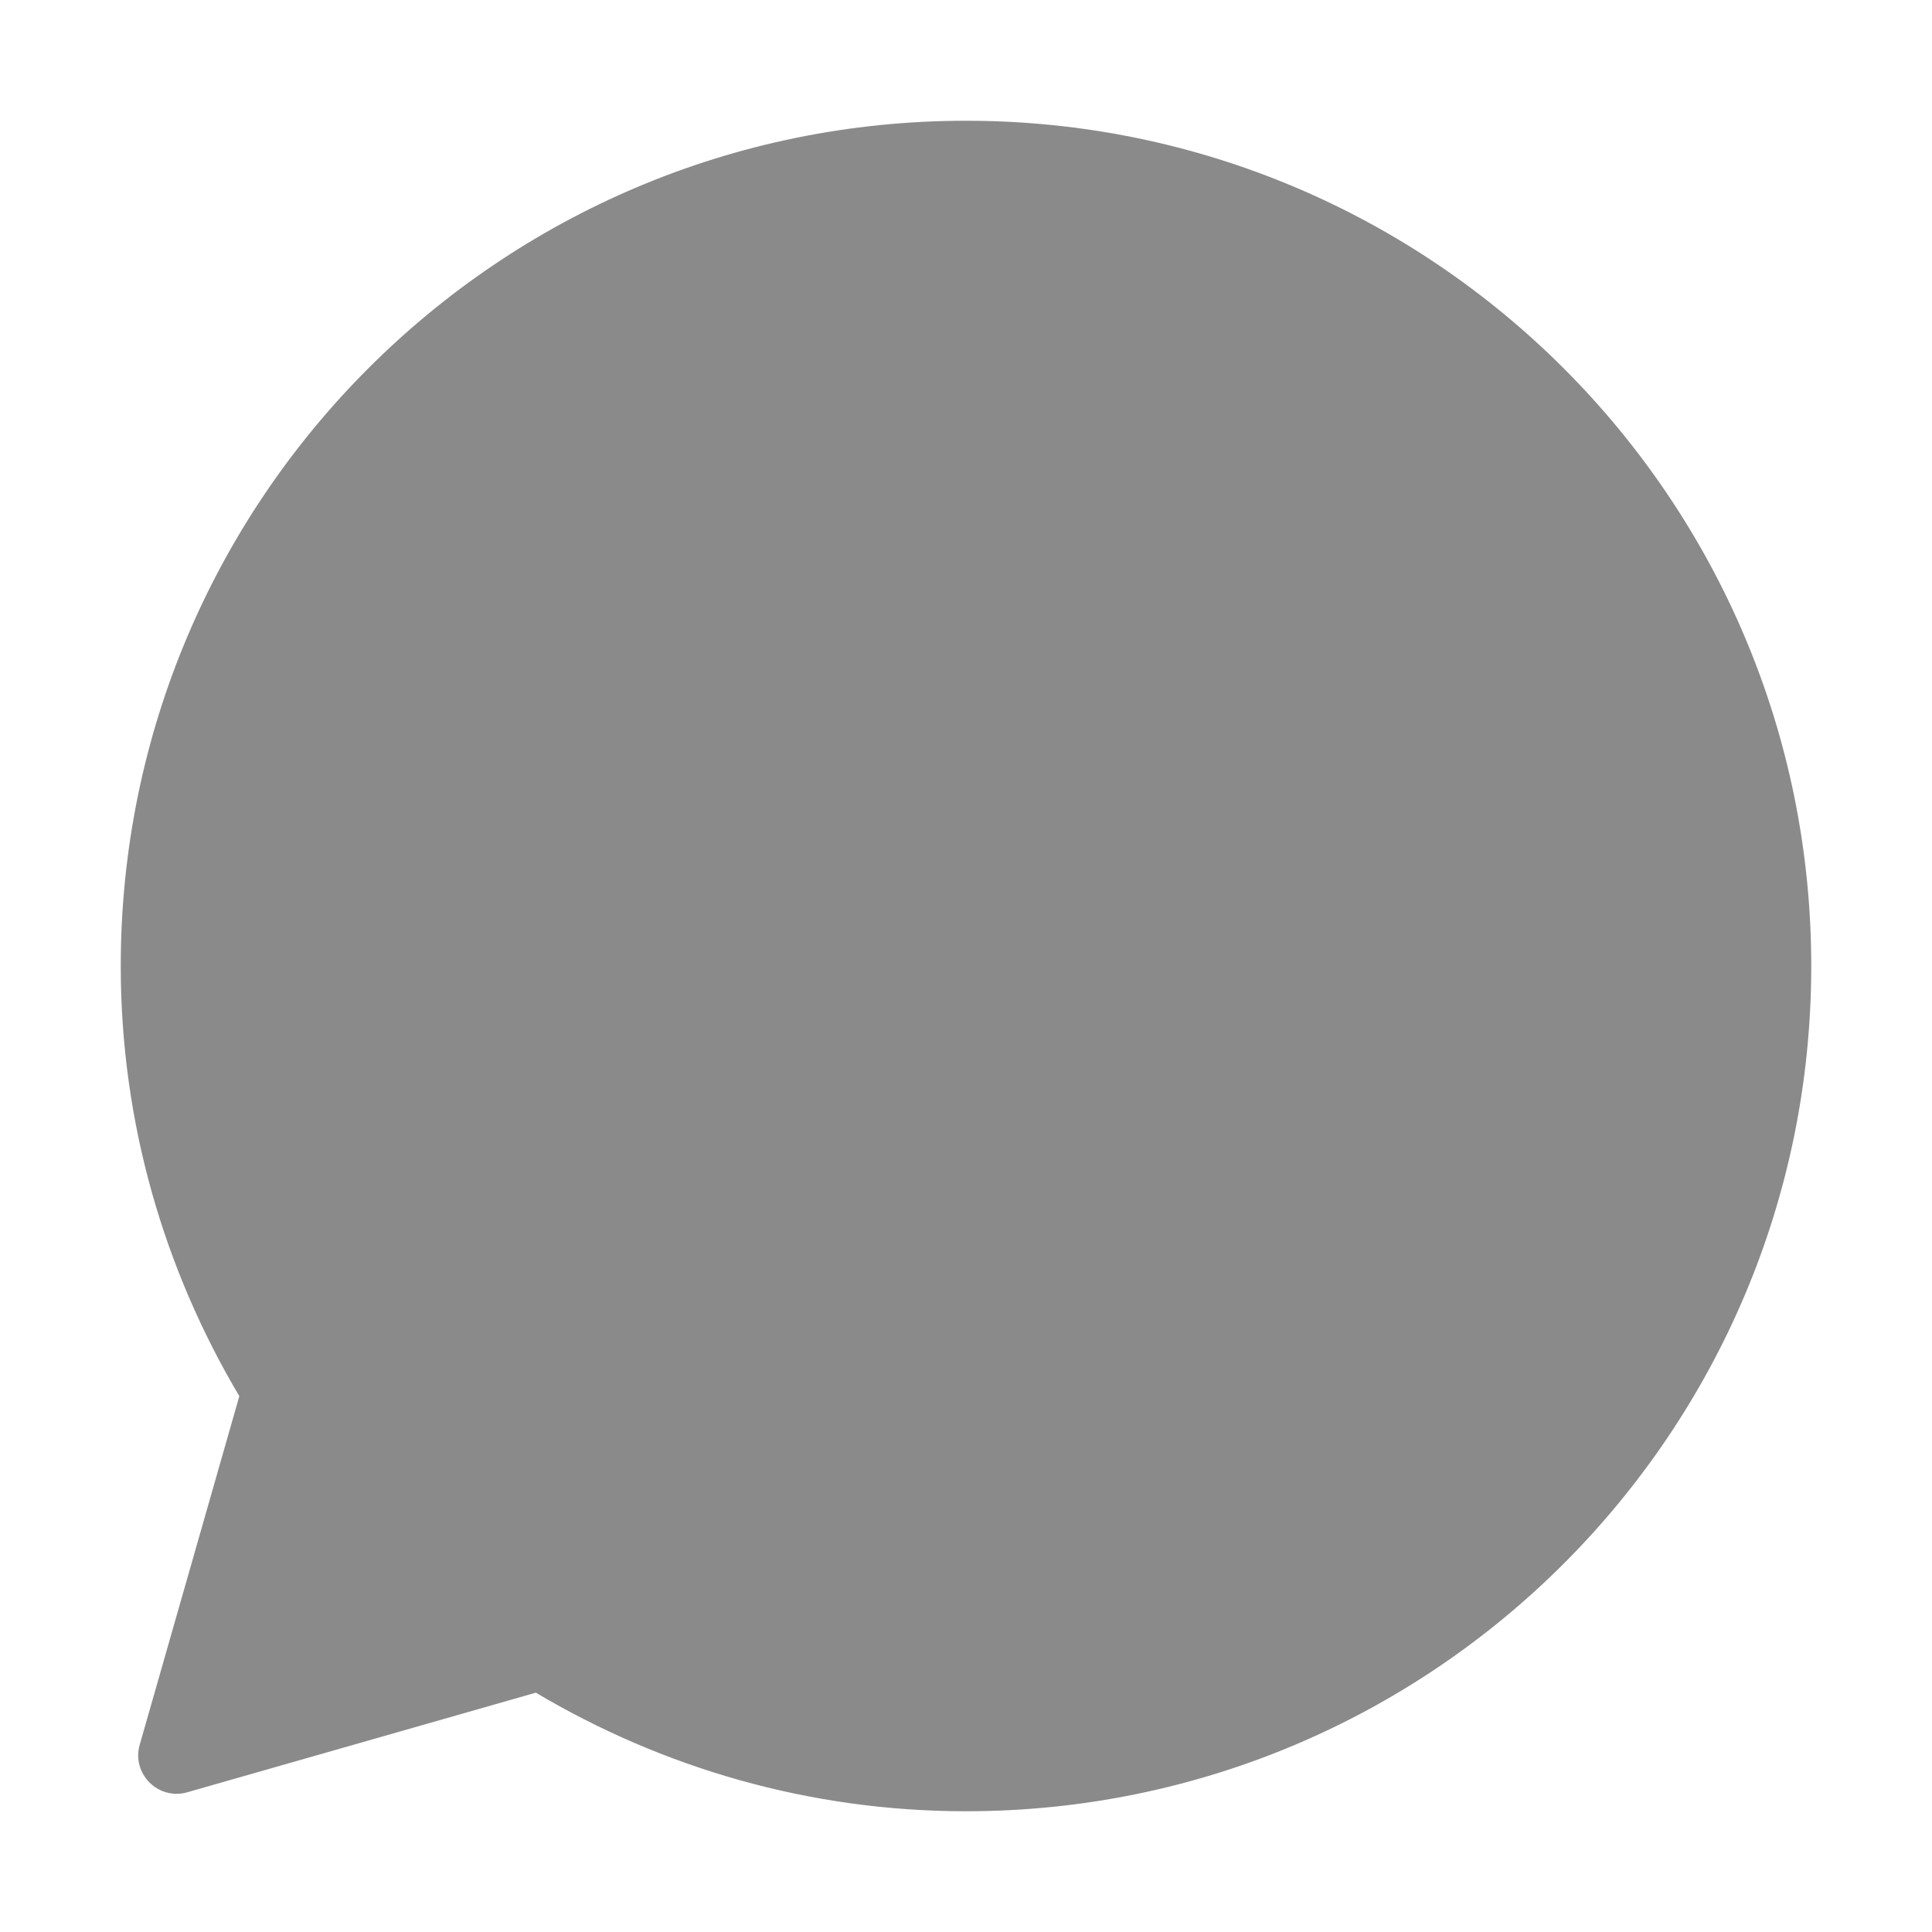 <?xml version="1.0" standalone="no"?><!DOCTYPE svg PUBLIC "-//W3C//DTD SVG 1.1//EN"
        "http://www.w3.org/Graphics/SVG/1.1/DTD/svg11.dtd">
<svg t="1682689165870" class="icon" viewBox="0 0 1024 1024" version="1.1" xmlns="http://www.w3.org/2000/svg"
     p-id="3634" width="200" height="200">
    <path d="M960 512C960 759.424 759.424 960 512 960 428.64 960 350.848 936.832 284 897.152L99.232 949.952C83.872 954.304 69.664 940.128 74.048 924.768L126.848 740C87.168 673.152 64 595.36 64 512 64 264.576 264.576 64 512 64 759.424 64 960 264.576 960 512"
          p-id="3635" fill="#8a8a8a"></path>
</svg>

